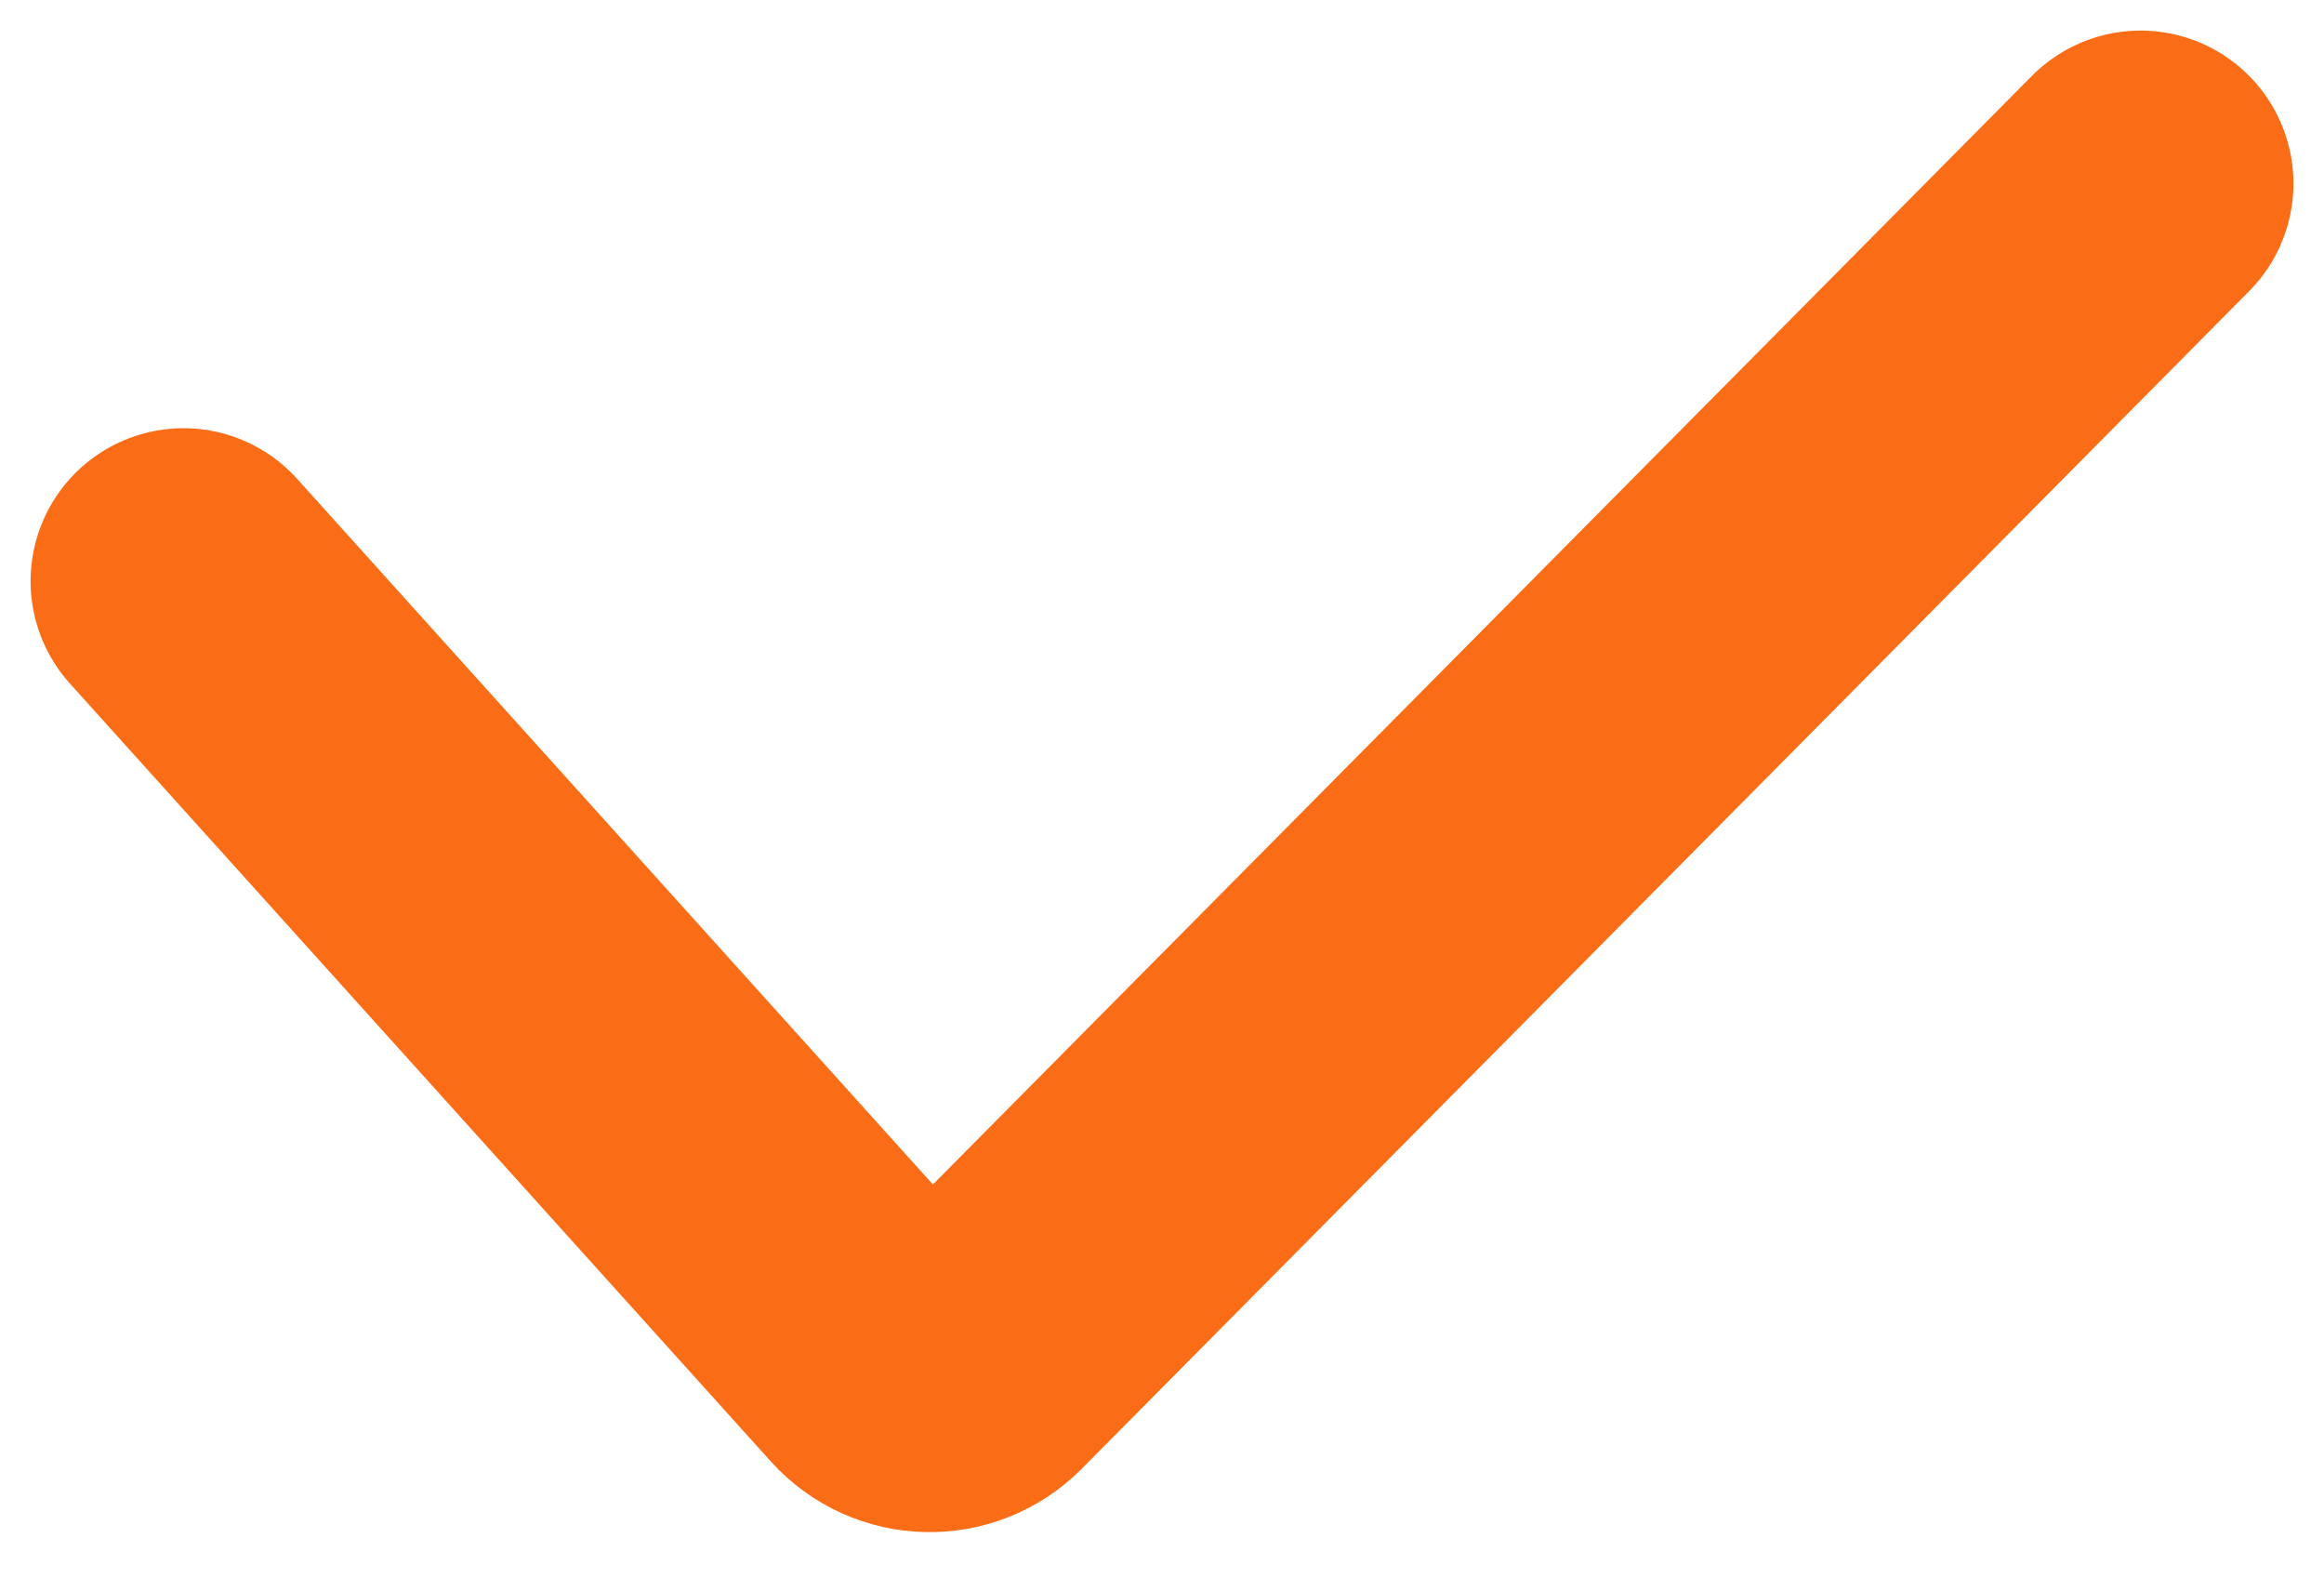 <svg fill="none" xmlns="http://www.w3.org/2000/svg" viewBox="0 0 38 26" class="design-iconfont">
  <path d="M3 9.5L14.459 22.214C14.843 22.641 15.507 22.657 15.912 22.249L35 3" stroke="#FA6D16" stroke-width="5" stroke-linecap="round"/>
</svg>
